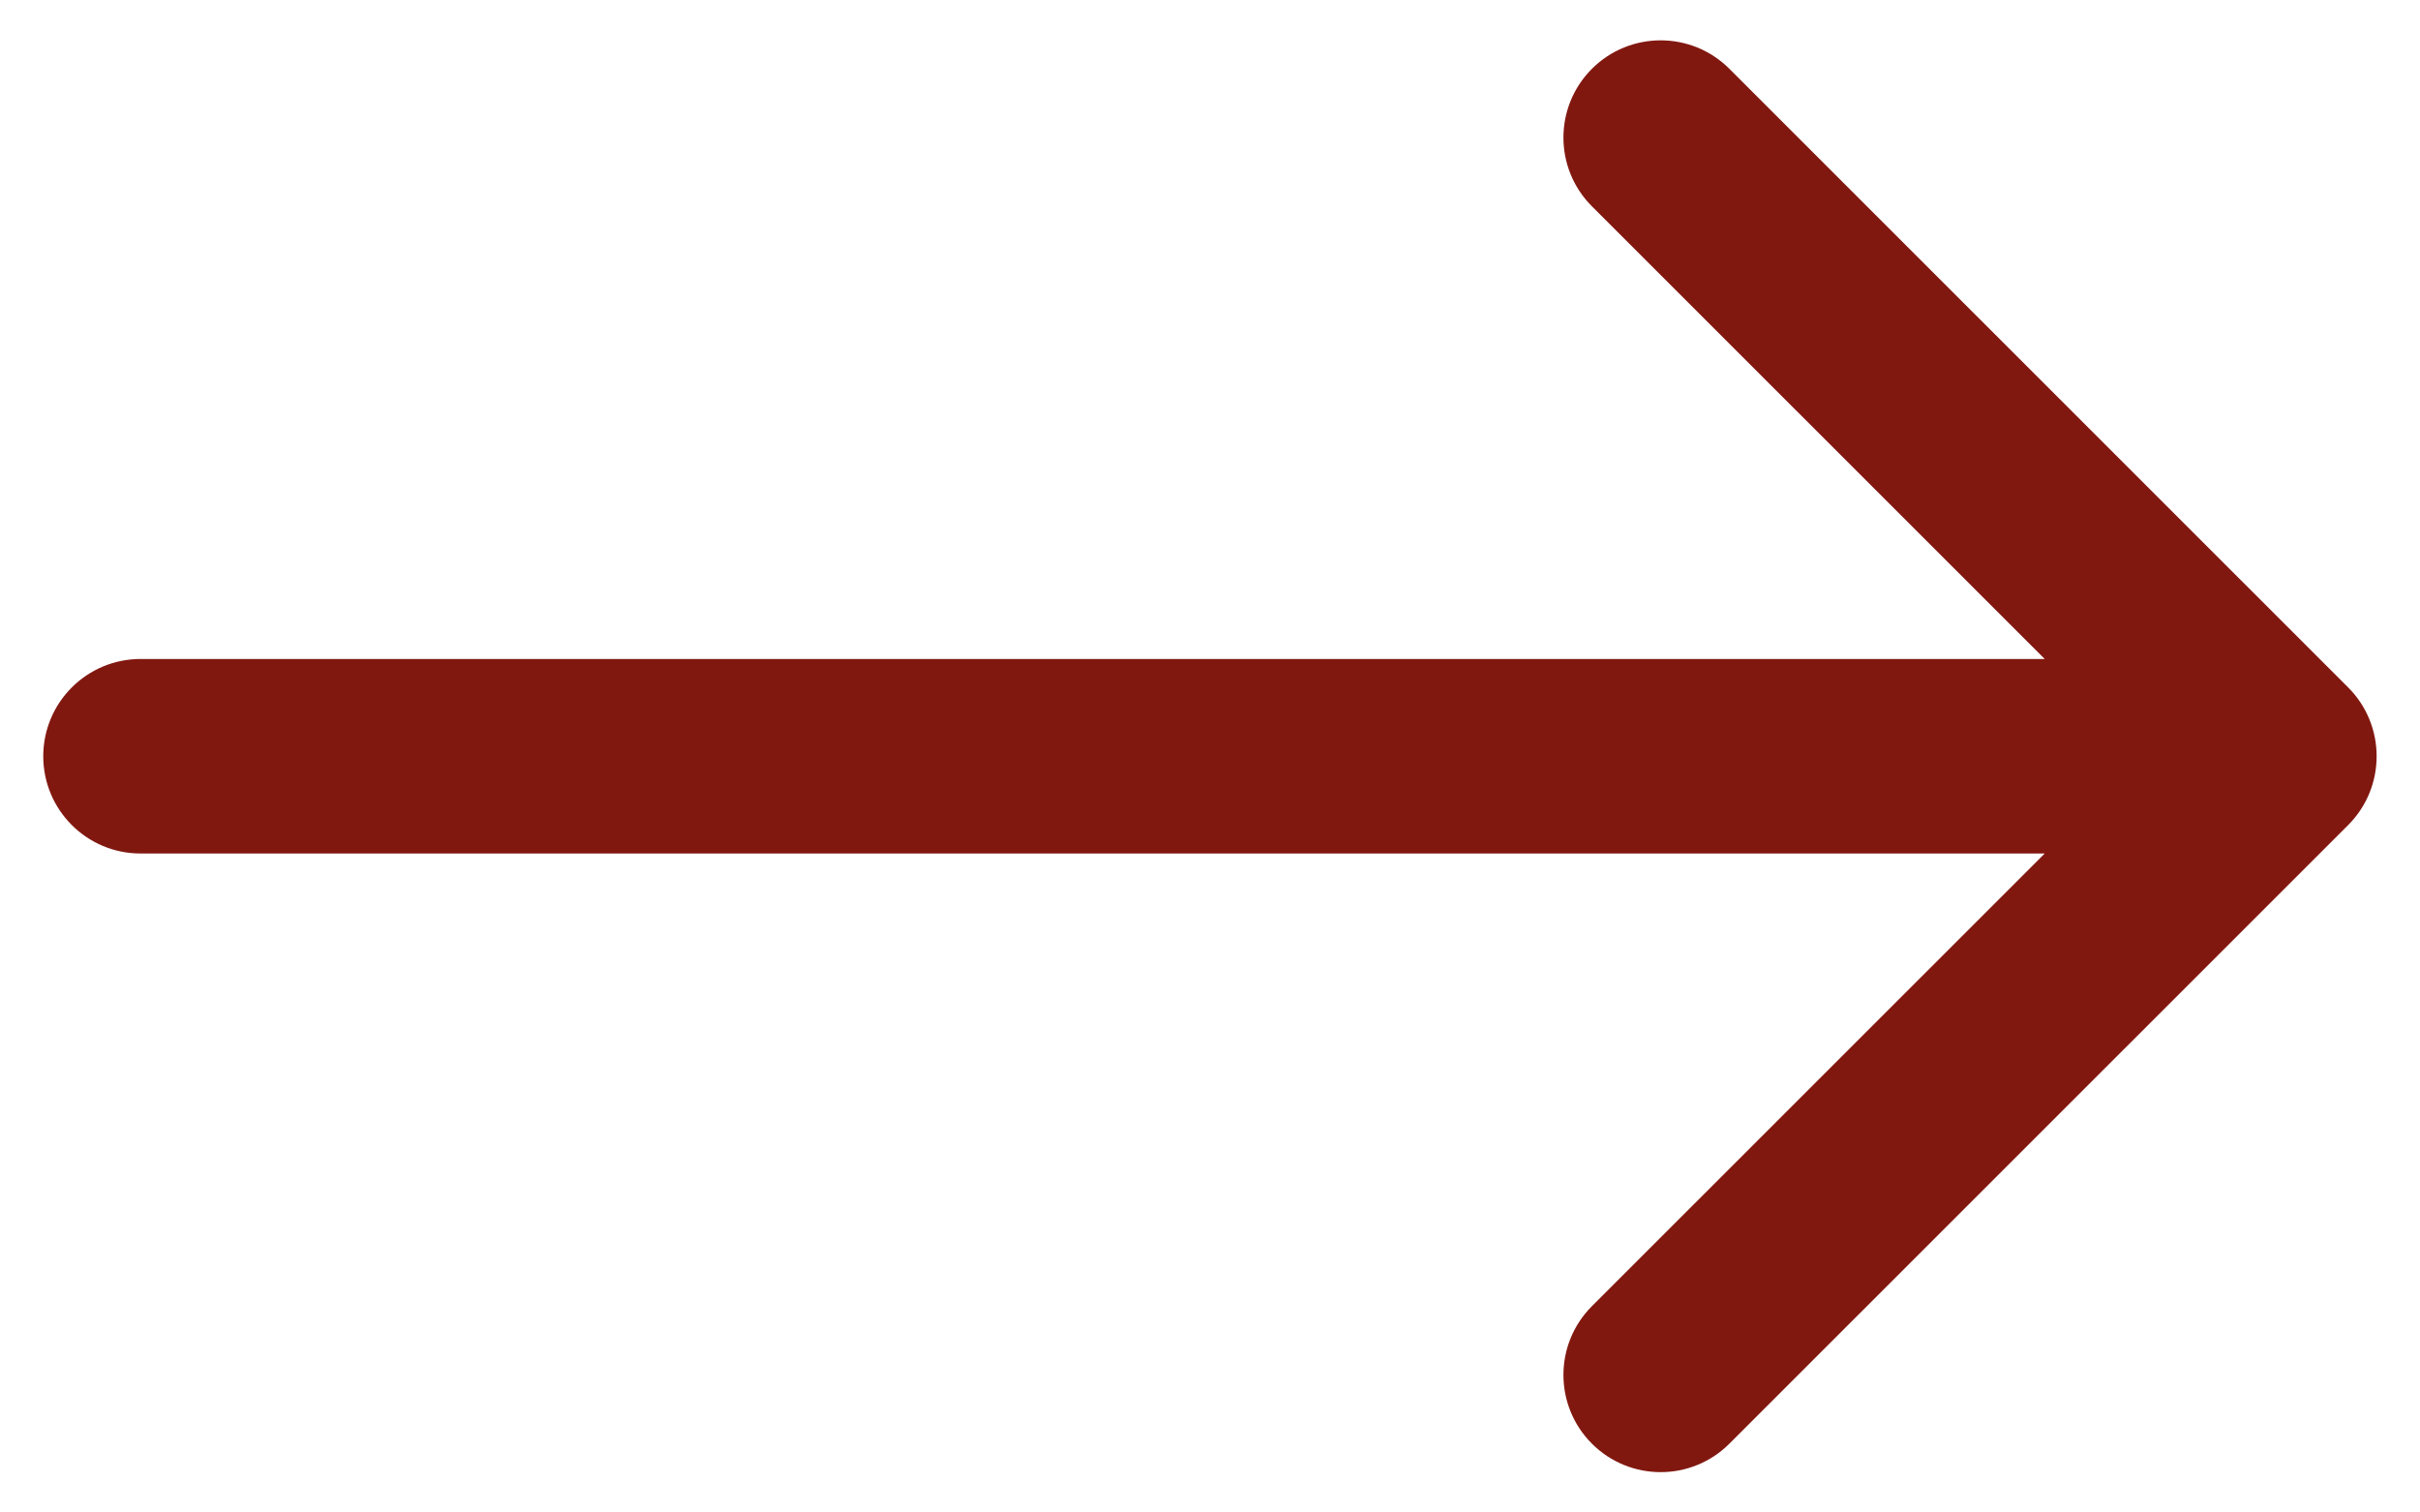 <svg width="16" height="10" viewBox="0 0 16 10" fill="none" xmlns="http://www.w3.org/2000/svg">
<path d="M0.929 4.357C0.574 4.357 0.286 4.645 0.286 5C0.286 5.355 0.574 5.643 0.929 5.643V4.357ZM15.525 5.455C15.776 5.204 15.776 4.796 15.525 4.545L11.434 0.455C11.183 0.204 10.776 0.204 10.525 0.455C10.274 0.706 10.274 1.113 10.525 1.364L14.162 5L10.525 8.636C10.274 8.887 10.274 9.294 10.525 9.545C10.776 9.796 11.183 9.796 11.434 9.545L15.525 5.455ZM0.929 5.643L15.071 5.643V4.357L0.929 4.357V5.643Z" fill="#811810"/>
</svg>
